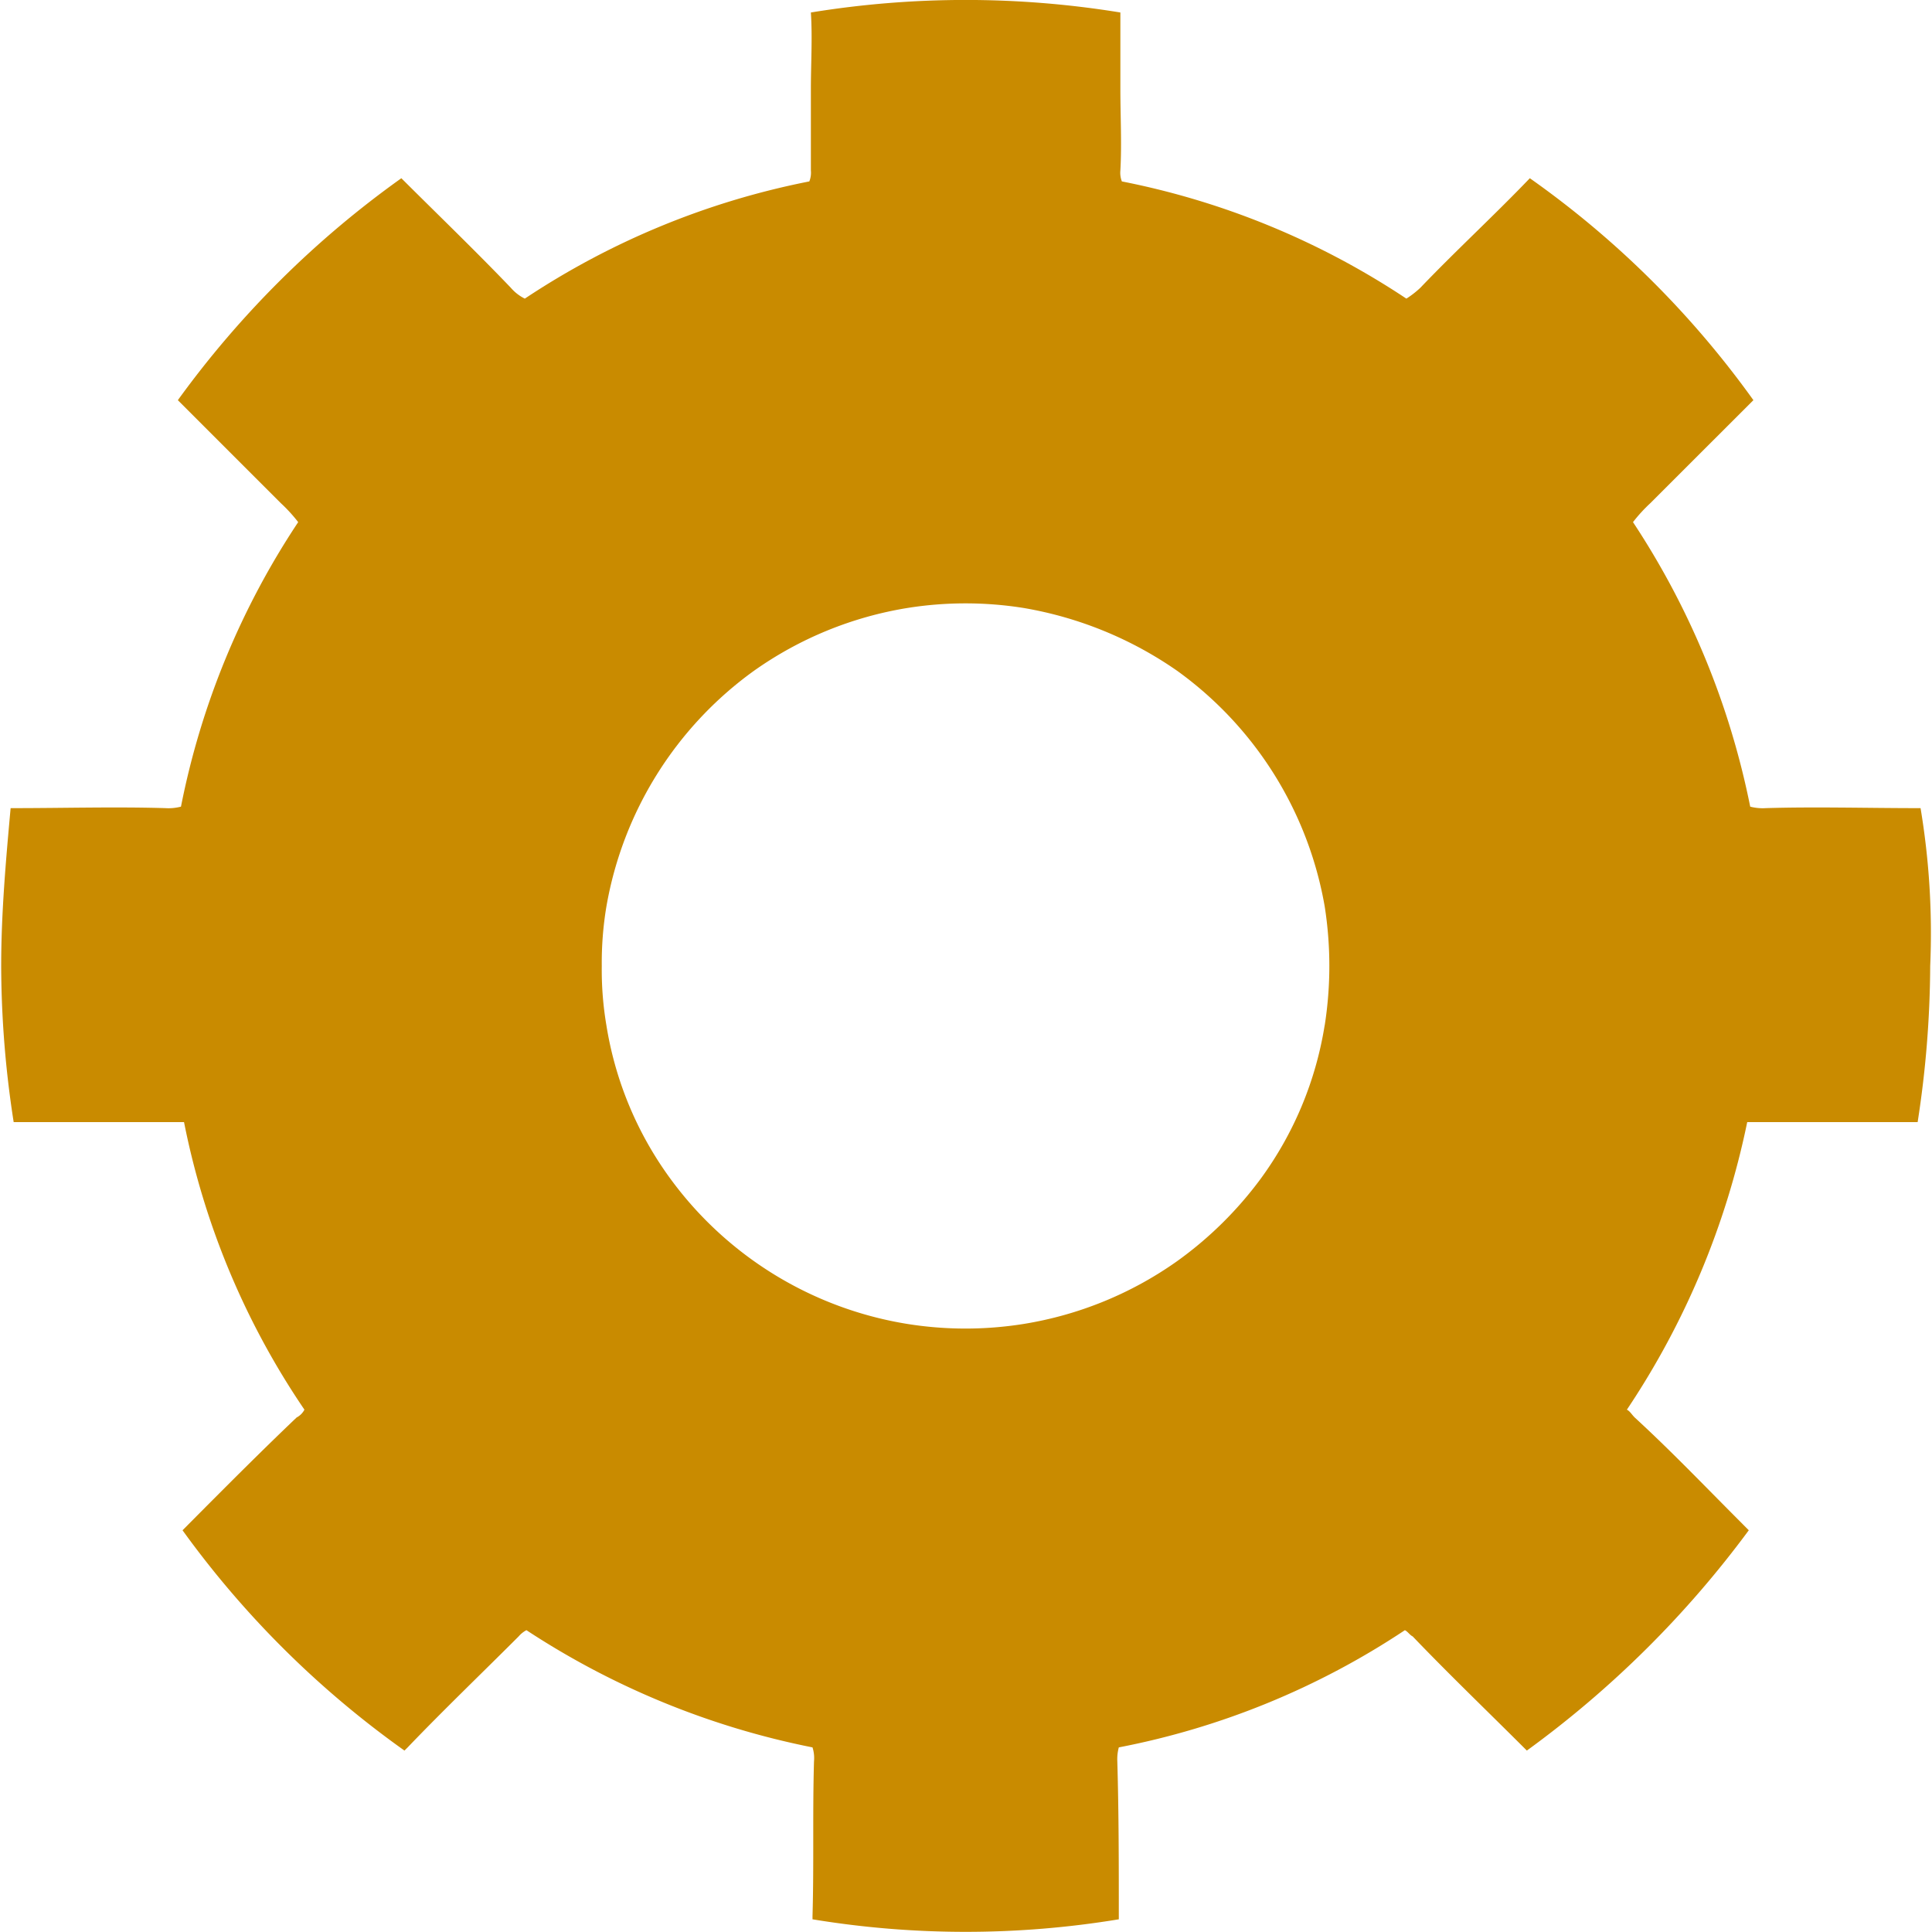 <svg xmlns="http://www.w3.org/2000/svg" xmlns:xlink="http://www.w3.org/1999/xlink" width="40" height="40" viewBox="0 0 28.435 28.466">
                <defs>
                  <linearGradient id="linear-gradient" x1="0.822" y1="0.054" x2="0.181" y2="0.937" gradientUnits="objectBoundingBox">
                    <stop offset="0" stop-color="#ffc6c8"/>
                    <stop offset="0.169" stop-color="#fdb7ba"/>
                    <stop offset="0.717" stop-color="#f98e93"/>
                    <stop offset="1" stop-color="#f87f84"/>
                  </linearGradient>
                </defs>
                <path id="Path_21" data-name="Path 21" d="M377.954,211.714h-.046c-.737,0-1.5-.022-2.234,0a.723.723,0,0,1-.23-.022,11.809,11.809,0,0,0-1.727-4.192,2.287,2.287,0,0,1,.253-.277l1.521-1.52a13.908,13.908,0,0,0-3.294-3.27c-.53.553-1.082,1.059-1.612,1.613a1.367,1.367,0,0,1-.207.161,11.617,11.617,0,0,0-4.192-1.727.351.351,0,0,1-.022-.161c.022-.392,0-.806,0-1.2v-1.128a14.17,14.17,0,0,0-4.56,0c.024.369,0,.76,0,1.128v1.2a.342.342,0,0,1-.023.161,11.618,11.618,0,0,0-4.192,1.727.66.66,0,0,1-.207-.161c-.53-.553-1.082-1.084-1.612-1.613a14.322,14.322,0,0,0-3.293,3.27q.759.76,1.52,1.52a2.285,2.285,0,0,1,.253.277,11.631,11.631,0,0,0-1.727,4.192.725.725,0,0,1-.23.022c-.737-.022-1.5,0-2.234,0h-.046c-.069.76-.139,1.543-.139,2.326a15.094,15.094,0,0,0,.184,2.3h2.51a11.506,11.506,0,0,0,1.774,4.237.269.269,0,0,1-.115.115c-.508.484-1.014.991-1.52,1.5l-.161.162a14.1,14.1,0,0,0,3.27,3.246l.046-.046c.53-.553,1.082-1.082,1.636-1.636a.393.393,0,0,1,.115-.092,11.9,11.9,0,0,0,4.215,1.727.519.519,0,0,1,.022.206c-.022.76,0,1.52-.022,2.281v.046a13.878,13.878,0,0,0,4.513,0v-.046c0-.761,0-1.52-.022-2.281a.671.671,0,0,1,.022-.206,11.567,11.567,0,0,0,4.215-1.727c.046.023.069.069.115.092.53.553,1.082,1.083,1.636,1.636l.046.046a15.079,15.079,0,0,0,3.27-3.246l-.161-.162c-.506-.507-.99-1.013-1.52-1.5-.046-.046-.069-.092-.115-.115a11.93,11.93,0,0,0,1.773-4.237h2.511a15.337,15.337,0,0,0,.185-2.3A11.2,11.2,0,0,0,377.954,211.714Zm-8.78,3.2a5.217,5.217,0,0,1-.942,2.26A5.543,5.543,0,0,1,367,218.389a5.4,5.4,0,0,1-2.261.925,5.433,5.433,0,0,1-1.713,0,5.39,5.39,0,0,1-3.493-2.141,5.217,5.217,0,0,1-.942-2.26,4.884,4.884,0,0,1-.068-.874,5.016,5.016,0,0,1,.068-.874,5.421,5.421,0,0,1,2.175-3.475,5.407,5.407,0,0,1,2.26-.925,5.433,5.433,0,0,1,1.713,0,5.6,5.6,0,0,1,2.261.925,5.421,5.421,0,0,1,2.175,3.475,5.653,5.653,0,0,1,0,1.748Z" transform="translate(-349.672 -199.807)" fill="#C98B00"/>
              </svg>